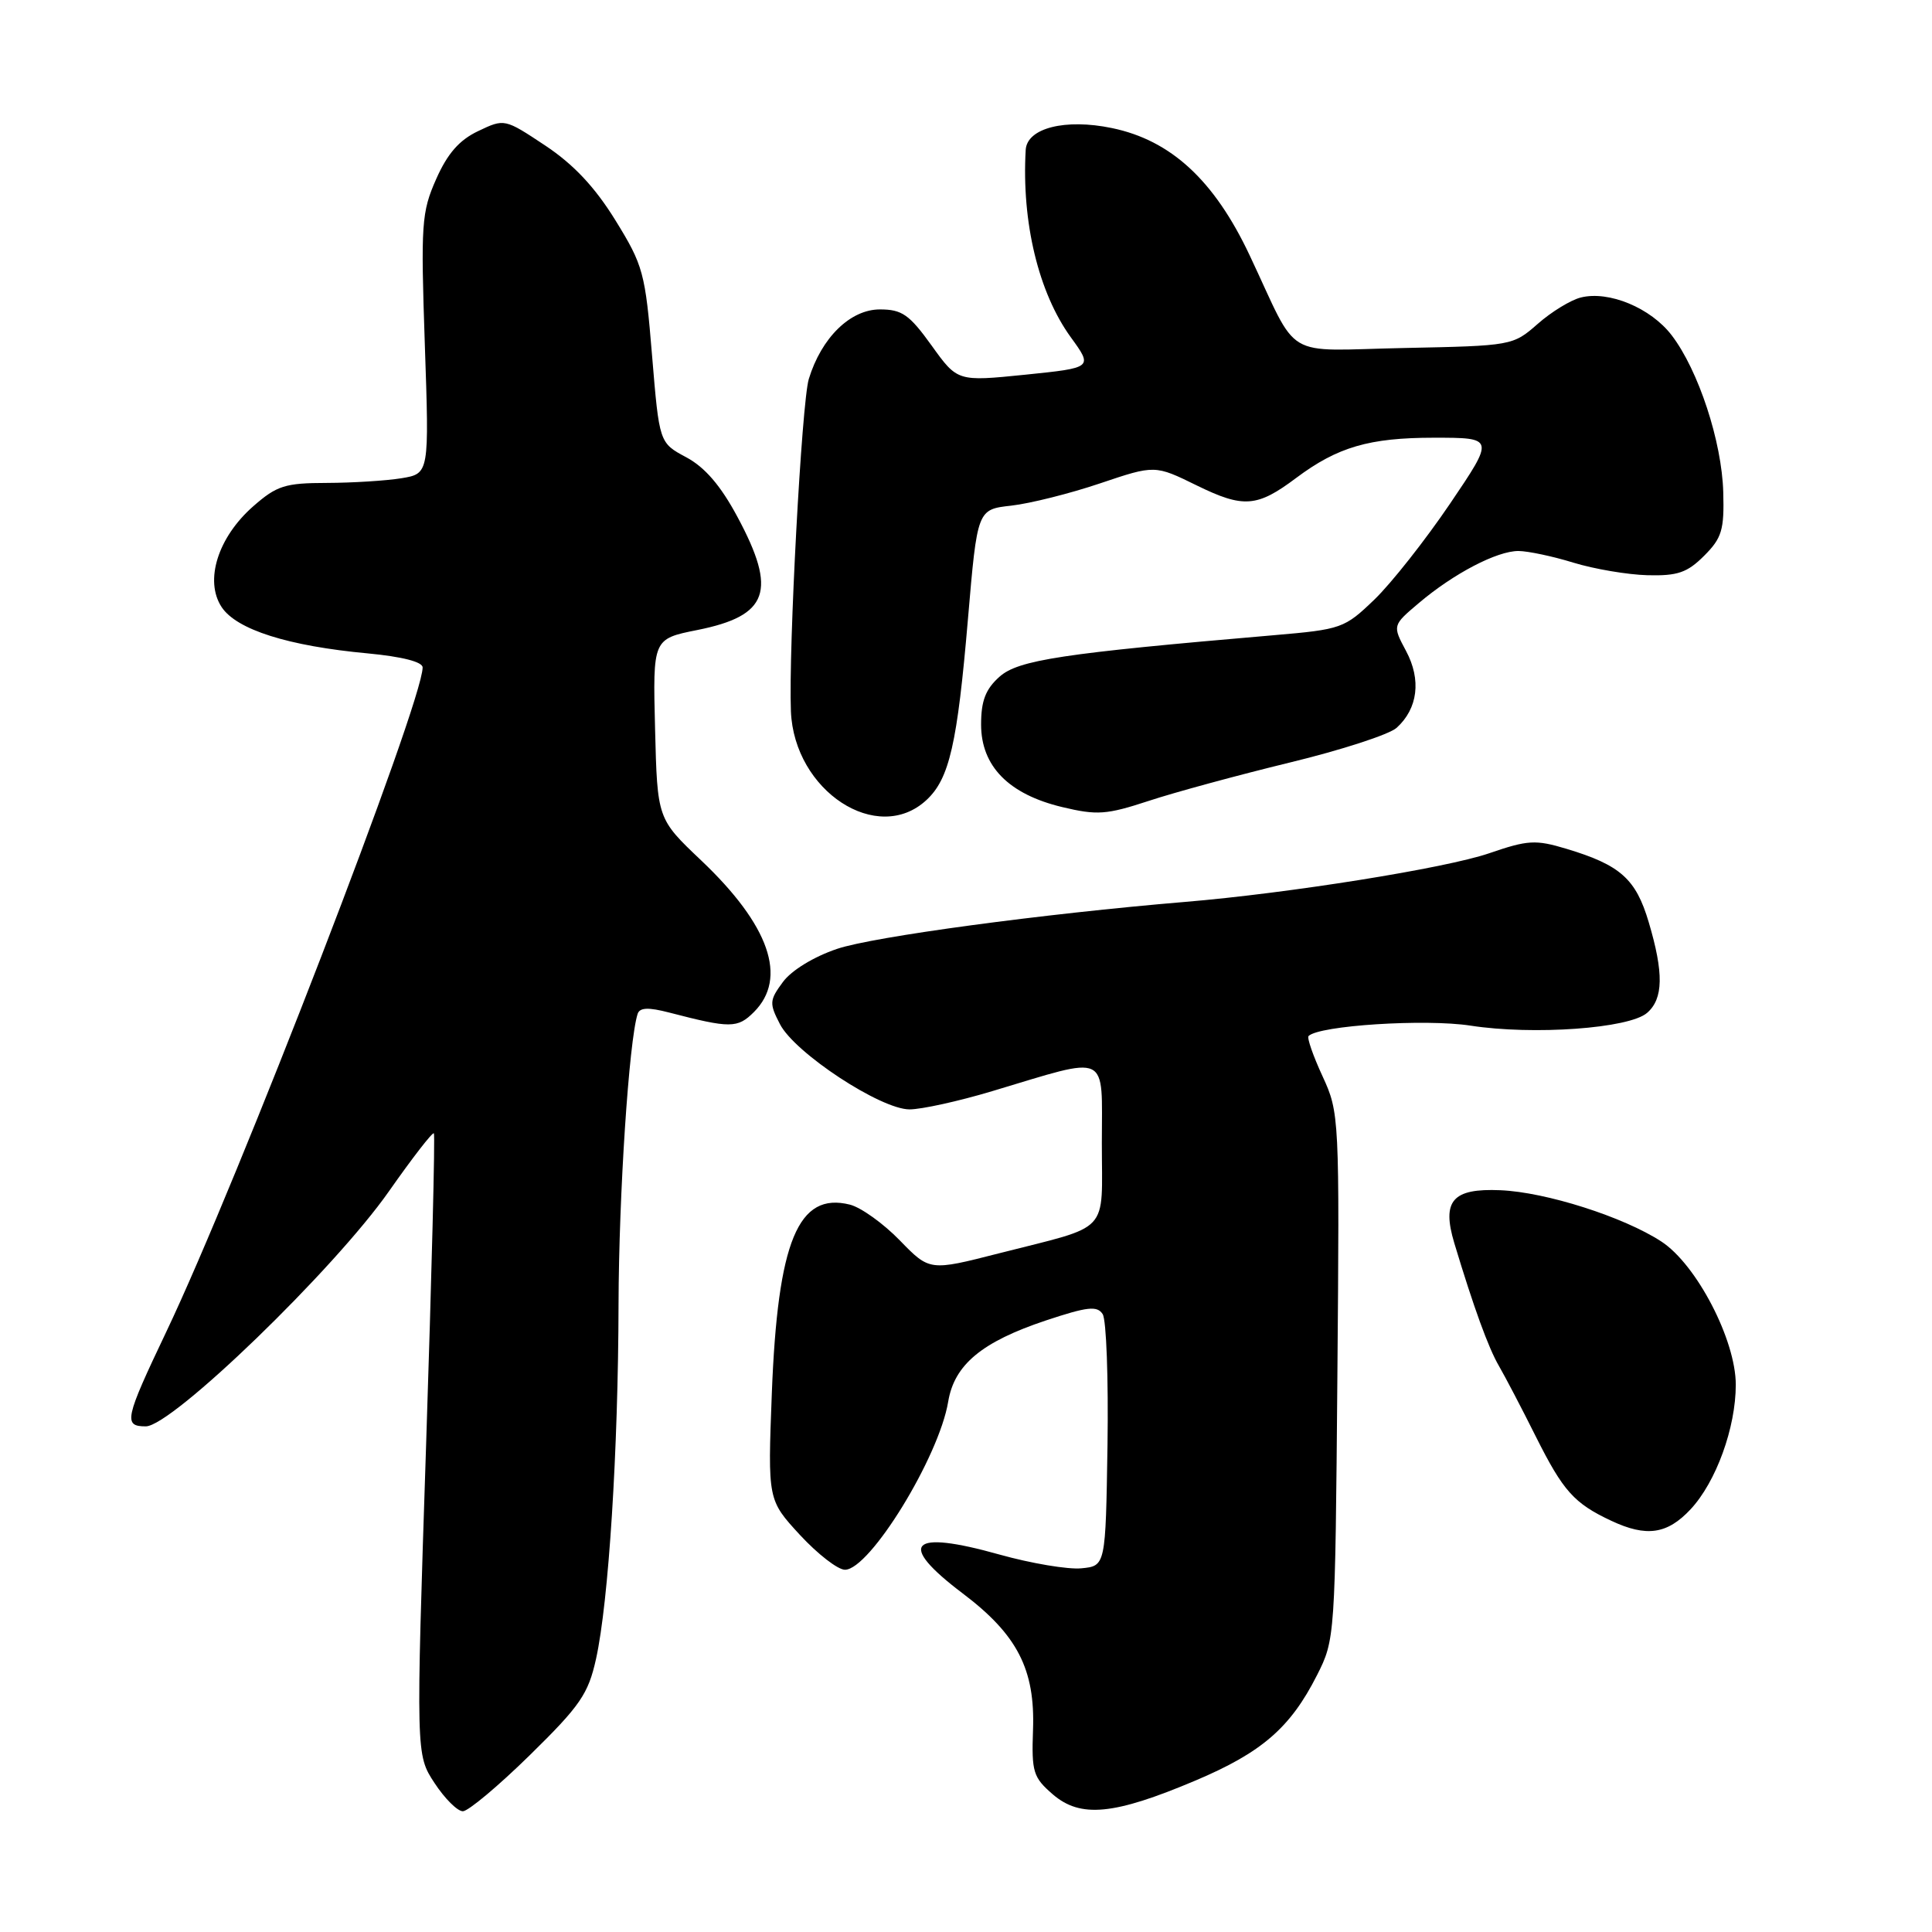<?xml version="1.0" encoding="UTF-8" standalone="no"?>
<!DOCTYPE svg PUBLIC "-//W3C//DTD SVG 1.1//EN" "http://www.w3.org/Graphics/SVG/1.1/DTD/svg11.dtd" >
<svg xmlns="http://www.w3.org/2000/svg" xmlns:xlink="http://www.w3.org/1999/xlink" version="1.1" viewBox="0 0 256 256">
 <g >
 <path fill="currentColor"
d=" M 70.22 232.55 C 76.89 226.01 77.95 224.46 78.98 219.80 C 80.65 212.24 81.92 192.22 81.96 172.79 C 82.00 158.29 83.34 137.91 84.49 134.34 C 84.77 133.50 85.91 133.45 88.68 134.17 C 96.77 136.27 97.73 136.27 99.90 134.10 C 104.40 129.60 101.96 122.59 92.90 114.00 C 87.10 108.50 87.10 108.50 86.80 96.58 C 86.50 84.66 86.50 84.66 92.40 83.48 C 101.84 81.59 103.00 78.33 97.72 68.50 C 95.50 64.35 93.40 61.91 90.93 60.59 C 87.36 58.68 87.36 58.68 86.40 47.09 C 85.50 36.12 85.23 35.16 81.54 29.18 C 78.82 24.78 75.99 21.77 72.24 19.28 C 66.86 15.71 66.84 15.71 63.36 17.37 C 60.85 18.56 59.29 20.35 57.79 23.74 C 55.85 28.12 55.75 29.67 56.29 45.61 C 56.88 62.76 56.88 62.76 53.19 63.37 C 51.16 63.70 46.70 63.98 43.28 63.99 C 37.77 64.00 36.67 64.35 33.55 67.09 C 28.87 71.20 27.07 76.93 29.36 80.43 C 31.33 83.43 38.17 85.60 48.75 86.58 C 53.28 87.01 56.00 87.70 56.00 88.44 C 56.00 93.11 31.49 156.63 22.02 176.50 C 16.54 188.01 16.32 189.00 19.32 189.00 C 22.78 189.00 44.29 168.20 51.54 157.85 C 54.63 153.44 57.31 149.98 57.49 150.17 C 57.67 150.35 57.20 168.95 56.46 191.50 C 55.11 232.50 55.11 232.50 57.57 236.25 C 58.92 238.31 60.61 240.00 61.33 240.00 C 62.04 240.00 66.04 236.65 70.22 232.55 Z  M 158.36 235.95 C 167.19 232.22 170.98 228.94 174.50 221.99 C 176.90 217.26 176.92 216.96 177.21 182.36 C 177.50 147.96 177.47 147.44 175.24 142.60 C 173.99 139.90 173.16 137.50 173.39 137.28 C 174.78 135.88 188.87 134.98 194.84 135.90 C 203.18 137.19 215.88 136.28 218.25 134.21 C 220.41 132.34 220.47 128.93 218.46 122.18 C 216.76 116.45 214.70 114.62 207.56 112.47 C 203.47 111.24 202.45 111.30 197.33 113.06 C 191.57 115.04 170.80 118.36 157.00 119.51 C 138.24 121.08 115.71 124.11 110.92 125.73 C 107.83 126.77 104.87 128.58 103.74 130.12 C 101.95 132.54 101.92 132.95 103.35 135.71 C 105.32 139.53 116.69 147.00 120.52 147.00 C 122.10 147.00 127.02 145.92 131.45 144.59 C 147.22 139.87 146.00 139.29 146.00 151.45 C 146.00 163.70 147.35 162.25 132.34 166.08 C 123.18 168.42 123.18 168.42 119.23 164.36 C 117.06 162.12 114.08 159.99 112.62 159.62 C 105.76 157.90 103.05 164.46 102.27 184.63 C 101.73 198.75 101.73 198.75 105.99 203.38 C 108.34 205.92 111.02 208.00 111.96 208.00 C 115.25 208.00 124.42 193.07 125.64 185.73 C 126.45 180.83 130.10 177.80 138.58 174.97 C 144.09 173.14 145.38 172.99 146.11 174.13 C 146.60 174.88 146.88 182.70 146.75 191.50 C 146.50 207.50 146.50 207.50 143.28 207.81 C 141.51 207.98 136.64 207.16 132.45 205.99 C 120.54 202.64 118.78 204.50 127.57 211.14 C 134.80 216.60 137.17 221.20 136.88 229.21 C 136.68 234.81 136.90 235.51 139.51 237.77 C 143.18 240.92 147.59 240.50 158.36 235.95 Z  M 224.01 199.99 C 227.39 196.37 230.00 189.18 230.00 183.48 C 230.00 177.55 224.80 167.55 220.14 164.51 C 215.13 161.24 204.84 157.96 198.80 157.71 C 192.46 157.44 191.02 159.10 192.70 164.71 C 195.26 173.21 197.23 178.63 198.62 181.00 C 199.42 182.38 201.63 186.59 203.52 190.38 C 207.13 197.58 208.57 199.20 213.50 201.51 C 218.16 203.70 220.92 203.30 224.01 199.99 Z  M 122.77 106.00 C 125.80 103.18 126.85 98.59 128.26 82.00 C 129.50 67.50 129.50 67.50 134.00 67.00 C 136.47 66.72 141.77 65.40 145.76 64.05 C 153.03 61.60 153.03 61.60 158.61 64.34 C 164.77 67.35 166.57 67.22 171.75 63.33 C 177.23 59.23 181.44 58.00 189.99 58.00 C 198.05 58.00 198.05 58.00 192.13 66.75 C 188.87 71.56 184.37 77.27 182.12 79.44 C 178.15 83.26 177.76 83.40 168.77 84.17 C 140.73 86.57 134.93 87.45 132.44 89.67 C 130.59 91.32 130.00 92.86 130.00 96.00 C 130.00 101.52 133.65 105.24 140.74 106.94 C 145.38 108.05 146.61 107.96 152.22 106.12 C 155.67 104.98 164.08 102.70 170.90 101.04 C 177.72 99.39 184.09 97.32 185.06 96.44 C 187.88 93.89 188.35 90.07 186.31 86.26 C 184.50 82.87 184.50 82.87 188.00 79.91 C 192.61 76.00 198.36 73.00 201.21 73.01 C 202.47 73.02 205.75 73.71 208.50 74.56 C 211.25 75.40 215.66 76.15 218.31 76.22 C 222.29 76.32 223.57 75.88 225.81 73.64 C 228.16 71.29 228.48 70.21 228.34 65.22 C 228.16 58.53 225.05 49.06 221.51 44.43 C 218.74 40.80 213.18 38.49 209.47 39.42 C 208.13 39.75 205.55 41.33 203.74 42.93 C 200.47 45.80 200.31 45.82 186.13 46.11 C 169.69 46.44 172.27 47.99 165.58 33.82 C 160.90 23.89 155.16 18.59 147.34 16.97 C 141.15 15.68 136.07 16.97 135.91 19.87 C 135.36 29.45 137.61 38.78 141.88 44.68 C 144.82 48.73 144.82 48.73 135.85 49.65 C 126.87 50.56 126.87 50.56 123.44 45.78 C 120.49 41.68 119.52 41.00 116.59 41.00 C 112.67 41.00 108.84 44.75 107.17 50.22 C 106.23 53.31 104.47 86.11 104.80 94.26 C 105.24 104.82 116.28 112.04 122.77 106.00 Z "/>
</g>
</svg>